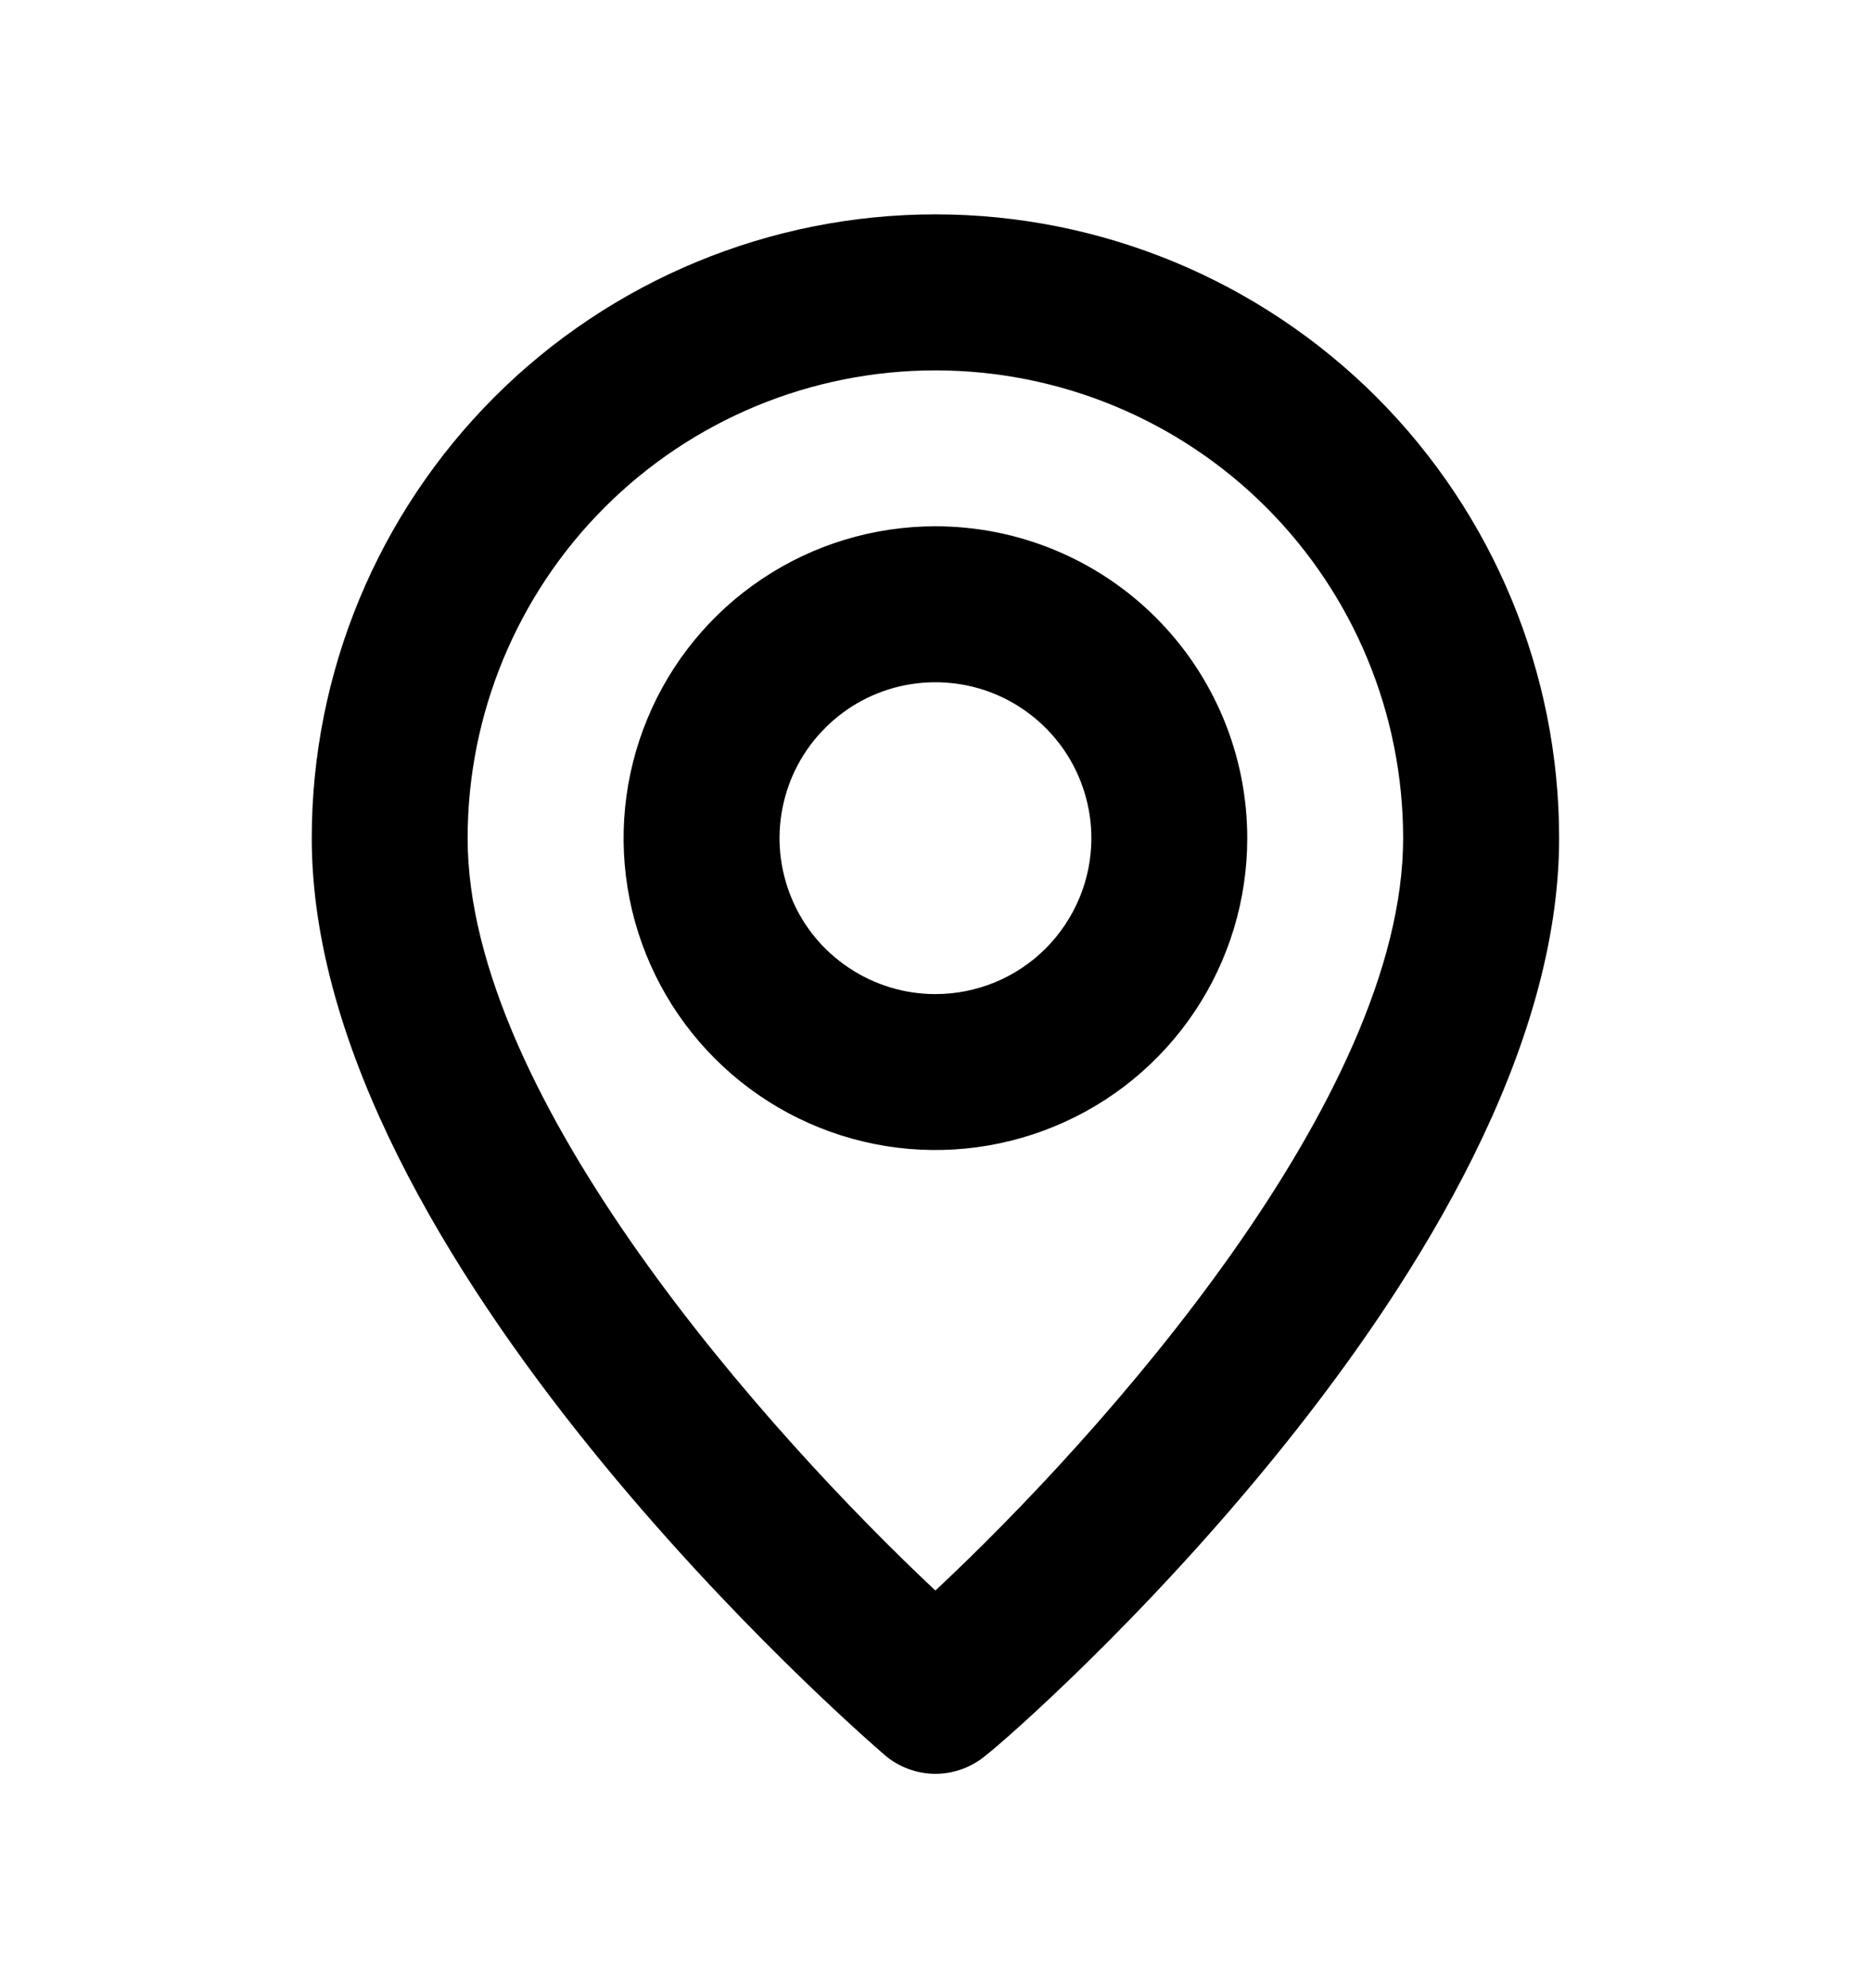<svg width="16" height="17" viewBox="0 0 16 17" fill="none" xmlns="http://www.w3.org/2000/svg">
<path d="M7.999 1.833C6.585 1.833 5.228 2.395 4.228 3.395C3.228 4.396 2.666 5.752 2.666 7.167C2.666 10.767 7.366 14.833 7.566 15.007C7.687 15.11 7.84 15.167 7.999 15.167C8.158 15.167 8.312 15.11 8.433 15.007C8.666 14.833 13.333 10.767 13.333 7.167C13.333 5.752 12.771 4.396 11.771 3.395C10.77 2.395 9.414 1.833 7.999 1.833V1.833ZM7.999 13.6C6.579 12.267 3.999 9.393 3.999 7.167C3.999 6.106 4.421 5.088 5.171 4.338C5.921 3.588 6.938 3.167 7.999 3.167C9.06 3.167 10.078 3.588 10.828 4.338C11.578 5.088 11.999 6.106 11.999 7.167C11.999 9.393 9.419 12.273 7.999 13.6ZM7.999 4.5C7.472 4.5 6.956 4.656 6.518 4.949C6.079 5.242 5.737 5.659 5.536 6.146C5.334 6.633 5.281 7.17 5.384 7.687C5.487 8.204 5.741 8.679 6.114 9.052C6.487 9.425 6.962 9.679 7.479 9.782C7.996 9.885 8.533 9.832 9.02 9.63C9.507 9.429 9.924 9.087 10.217 8.648C10.51 8.21 10.666 7.694 10.666 7.167C10.666 6.459 10.385 5.781 9.885 5.281C9.385 4.781 8.707 4.5 7.999 4.5ZM7.999 8.5C7.736 8.5 7.478 8.422 7.259 8.275C7.039 8.129 6.868 7.921 6.768 7.677C6.667 7.433 6.64 7.165 6.692 6.907C6.743 6.648 6.87 6.41 7.057 6.224C7.243 6.037 7.481 5.91 7.739 5.859C7.998 5.808 8.266 5.834 8.51 5.935C8.753 6.036 8.961 6.207 9.108 6.426C9.254 6.645 9.333 6.903 9.333 7.167C9.333 7.52 9.192 7.859 8.942 8.11C8.692 8.36 8.353 8.5 7.999 8.5Z" fill="black"/>
</svg>
